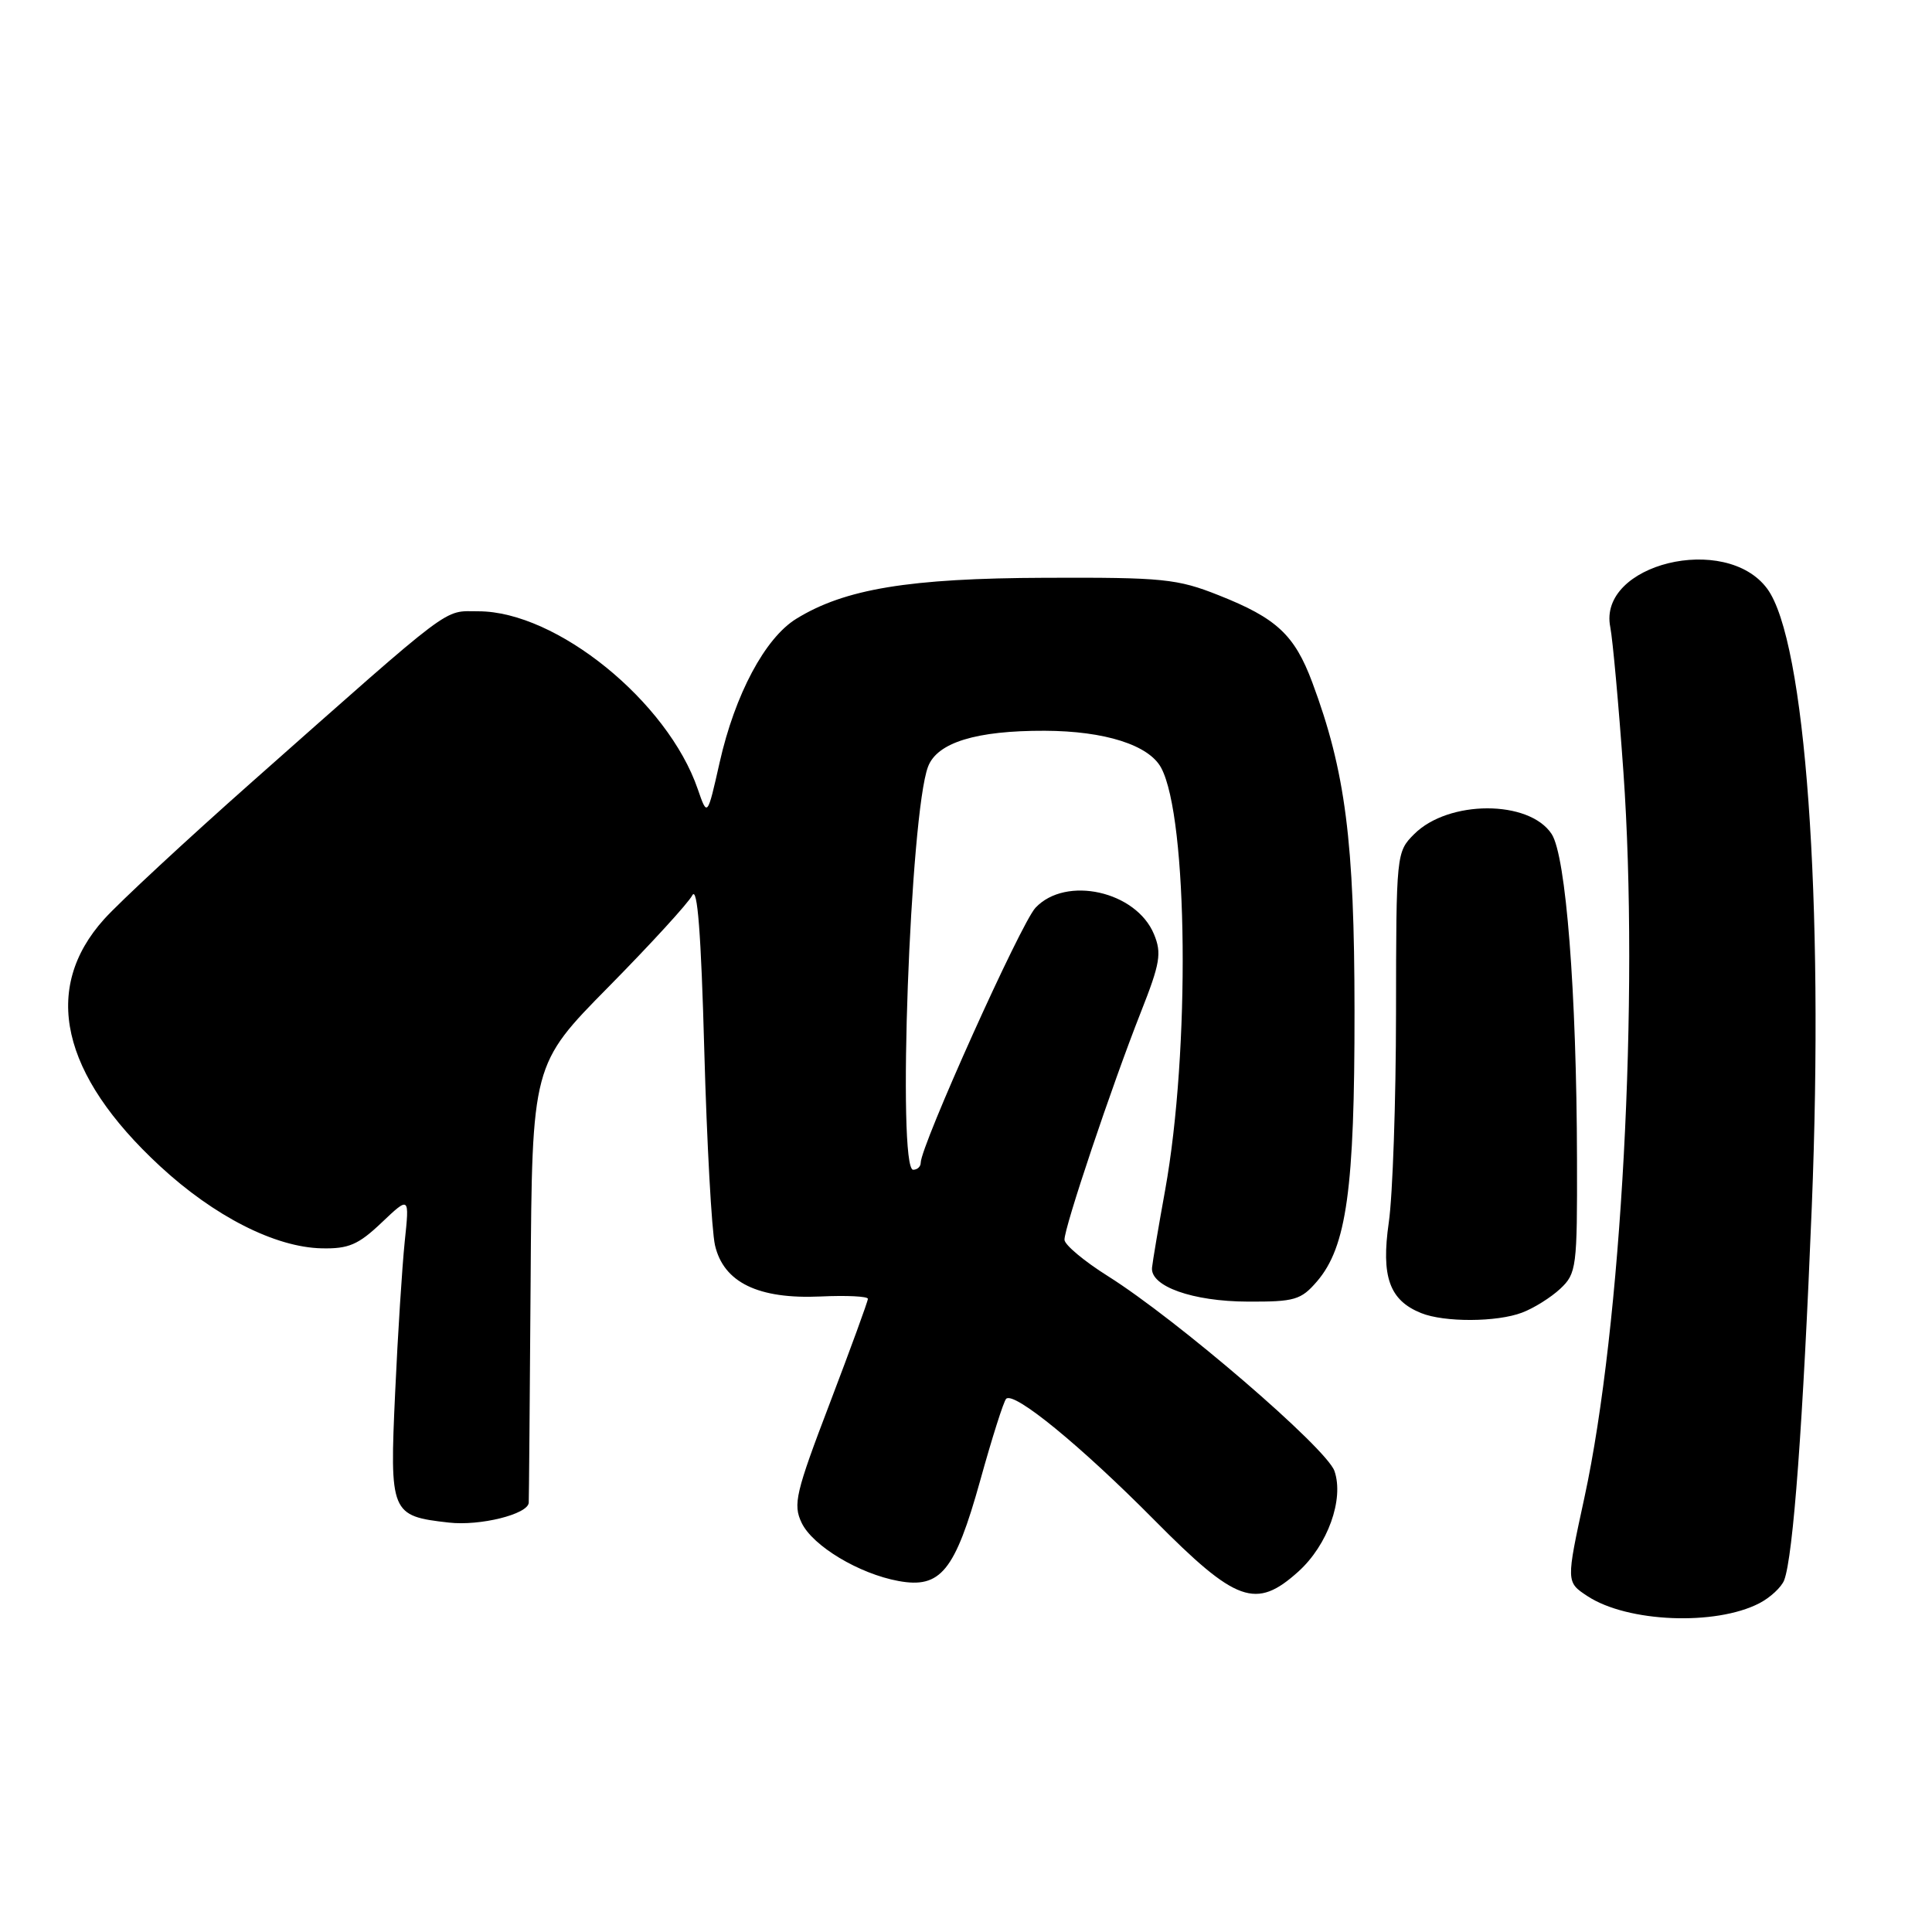 <?xml version="1.0" encoding="UTF-8" standalone="no"?>
<!DOCTYPE svg PUBLIC "-//W3C//DTD SVG 1.1//EN" "http://www.w3.org/Graphics/SVG/1.1/DTD/svg11.dtd" >
<svg xmlns="http://www.w3.org/2000/svg" xmlns:xlink="http://www.w3.org/1999/xlink" version="1.1" viewBox="0 0 256 256">
 <g >
 <path fill="currentColor"
d=" M 233.12 212.44 C 234.57 211.69 236.05 210.31 236.41 209.39 C 237.61 206.25 238.91 188.63 240.07 159.92 C 241.71 119.17 239.23 84.86 234.16 78.00 C 228.67 70.58 211.70 74.73 213.37 83.09 C 213.69 84.72 214.48 93.36 215.11 102.28 C 217.21 132.11 214.87 175.72 209.94 198.45 C 207.51 209.66 207.51 209.63 210.37 211.51 C 215.66 214.97 227.30 215.45 233.12 212.44 Z  M 172.03 208.25 C 175.93 204.74 178.12 198.64 176.82 194.91 C 175.76 191.88 156.00 174.88 146.80 169.09 C 143.66 167.12 141.07 164.95 141.05 164.28 C 140.99 162.73 147.33 143.85 151.18 134.09 C 153.73 127.64 153.95 126.30 152.91 123.79 C 150.55 118.08 141.23 116.00 137.21 120.28 C 135.27 122.34 122.00 151.83 122.00 154.07 C 122.00 154.58 121.55 155.00 121.00 155.00 C 118.86 155.00 120.59 107.83 122.97 101.59 C 124.18 98.39 129.35 96.80 138.43 96.83 C 146.40 96.86 152.24 98.72 153.86 101.74 C 157.42 108.38 157.71 139.27 154.39 157.68 C 153.51 162.53 152.73 167.16 152.65 167.96 C 152.39 170.44 158.03 172.45 165.34 172.47 C 171.55 172.50 172.39 172.25 174.51 169.79 C 178.43 165.22 179.50 157.54 179.48 134.00 C 179.47 111.45 178.28 102.21 173.88 90.41 C 171.53 84.12 169.15 81.91 161.50 78.88 C 155.99 76.69 154.12 76.50 138.50 76.56 C 120.45 76.62 111.93 78.03 105.50 82.00 C 101.37 84.55 97.39 92.01 95.36 101.01 C 93.73 108.25 93.73 108.25 92.46 104.57 C 88.47 92.94 73.73 81.00 63.39 81.00 C 58.65 81.00 60.50 79.61 33.41 103.59 C 24.66 111.34 15.84 119.53 13.81 121.78 C 5.50 131.00 8.06 142.36 21.19 154.51 C 28.37 161.16 36.46 165.28 42.63 165.41 C 46.19 165.49 47.49 164.93 50.57 162.00 C 54.26 158.50 54.26 158.50 53.63 164.50 C 53.29 167.80 52.71 176.80 52.36 184.51 C 51.62 200.53 51.76 200.88 59.48 201.75 C 63.61 202.22 69.92 200.65 70.06 199.13 C 70.09 198.78 70.20 185.57 70.31 169.77 C 70.50 141.04 70.50 141.04 80.63 130.77 C 86.20 125.12 91.20 119.66 91.73 118.64 C 92.41 117.35 92.90 123.68 93.32 139.14 C 93.66 151.44 94.30 163.07 94.74 165.00 C 95.88 169.94 100.49 172.17 108.75 171.79 C 112.19 171.63 115.00 171.77 115.00 172.10 C 115.00 172.43 112.73 178.64 109.97 185.89 C 105.41 197.83 105.06 199.34 106.22 201.78 C 107.69 204.85 113.82 208.53 119.05 209.49 C 124.63 210.52 126.53 208.19 129.87 196.22 C 131.44 190.56 132.99 185.67 133.32 185.35 C 134.35 184.32 143.19 191.55 152.98 201.44 C 163.81 212.37 166.42 213.30 172.03 208.25 Z  M 201.68 173.93 C 203.23 173.35 205.51 171.92 206.75 170.76 C 208.89 168.75 209.00 167.94 208.96 153.58 C 208.91 131.41 207.50 113.41 205.60 110.51 C 202.62 105.97 191.93 105.98 187.39 110.52 C 185.02 112.89 185.00 113.10 184.98 134.20 C 184.97 145.92 184.54 158.42 184.02 161.99 C 182.99 169.16 184.10 172.30 188.31 173.99 C 191.38 175.23 198.34 175.20 201.68 173.93 Z "/>
</g>
</svg>